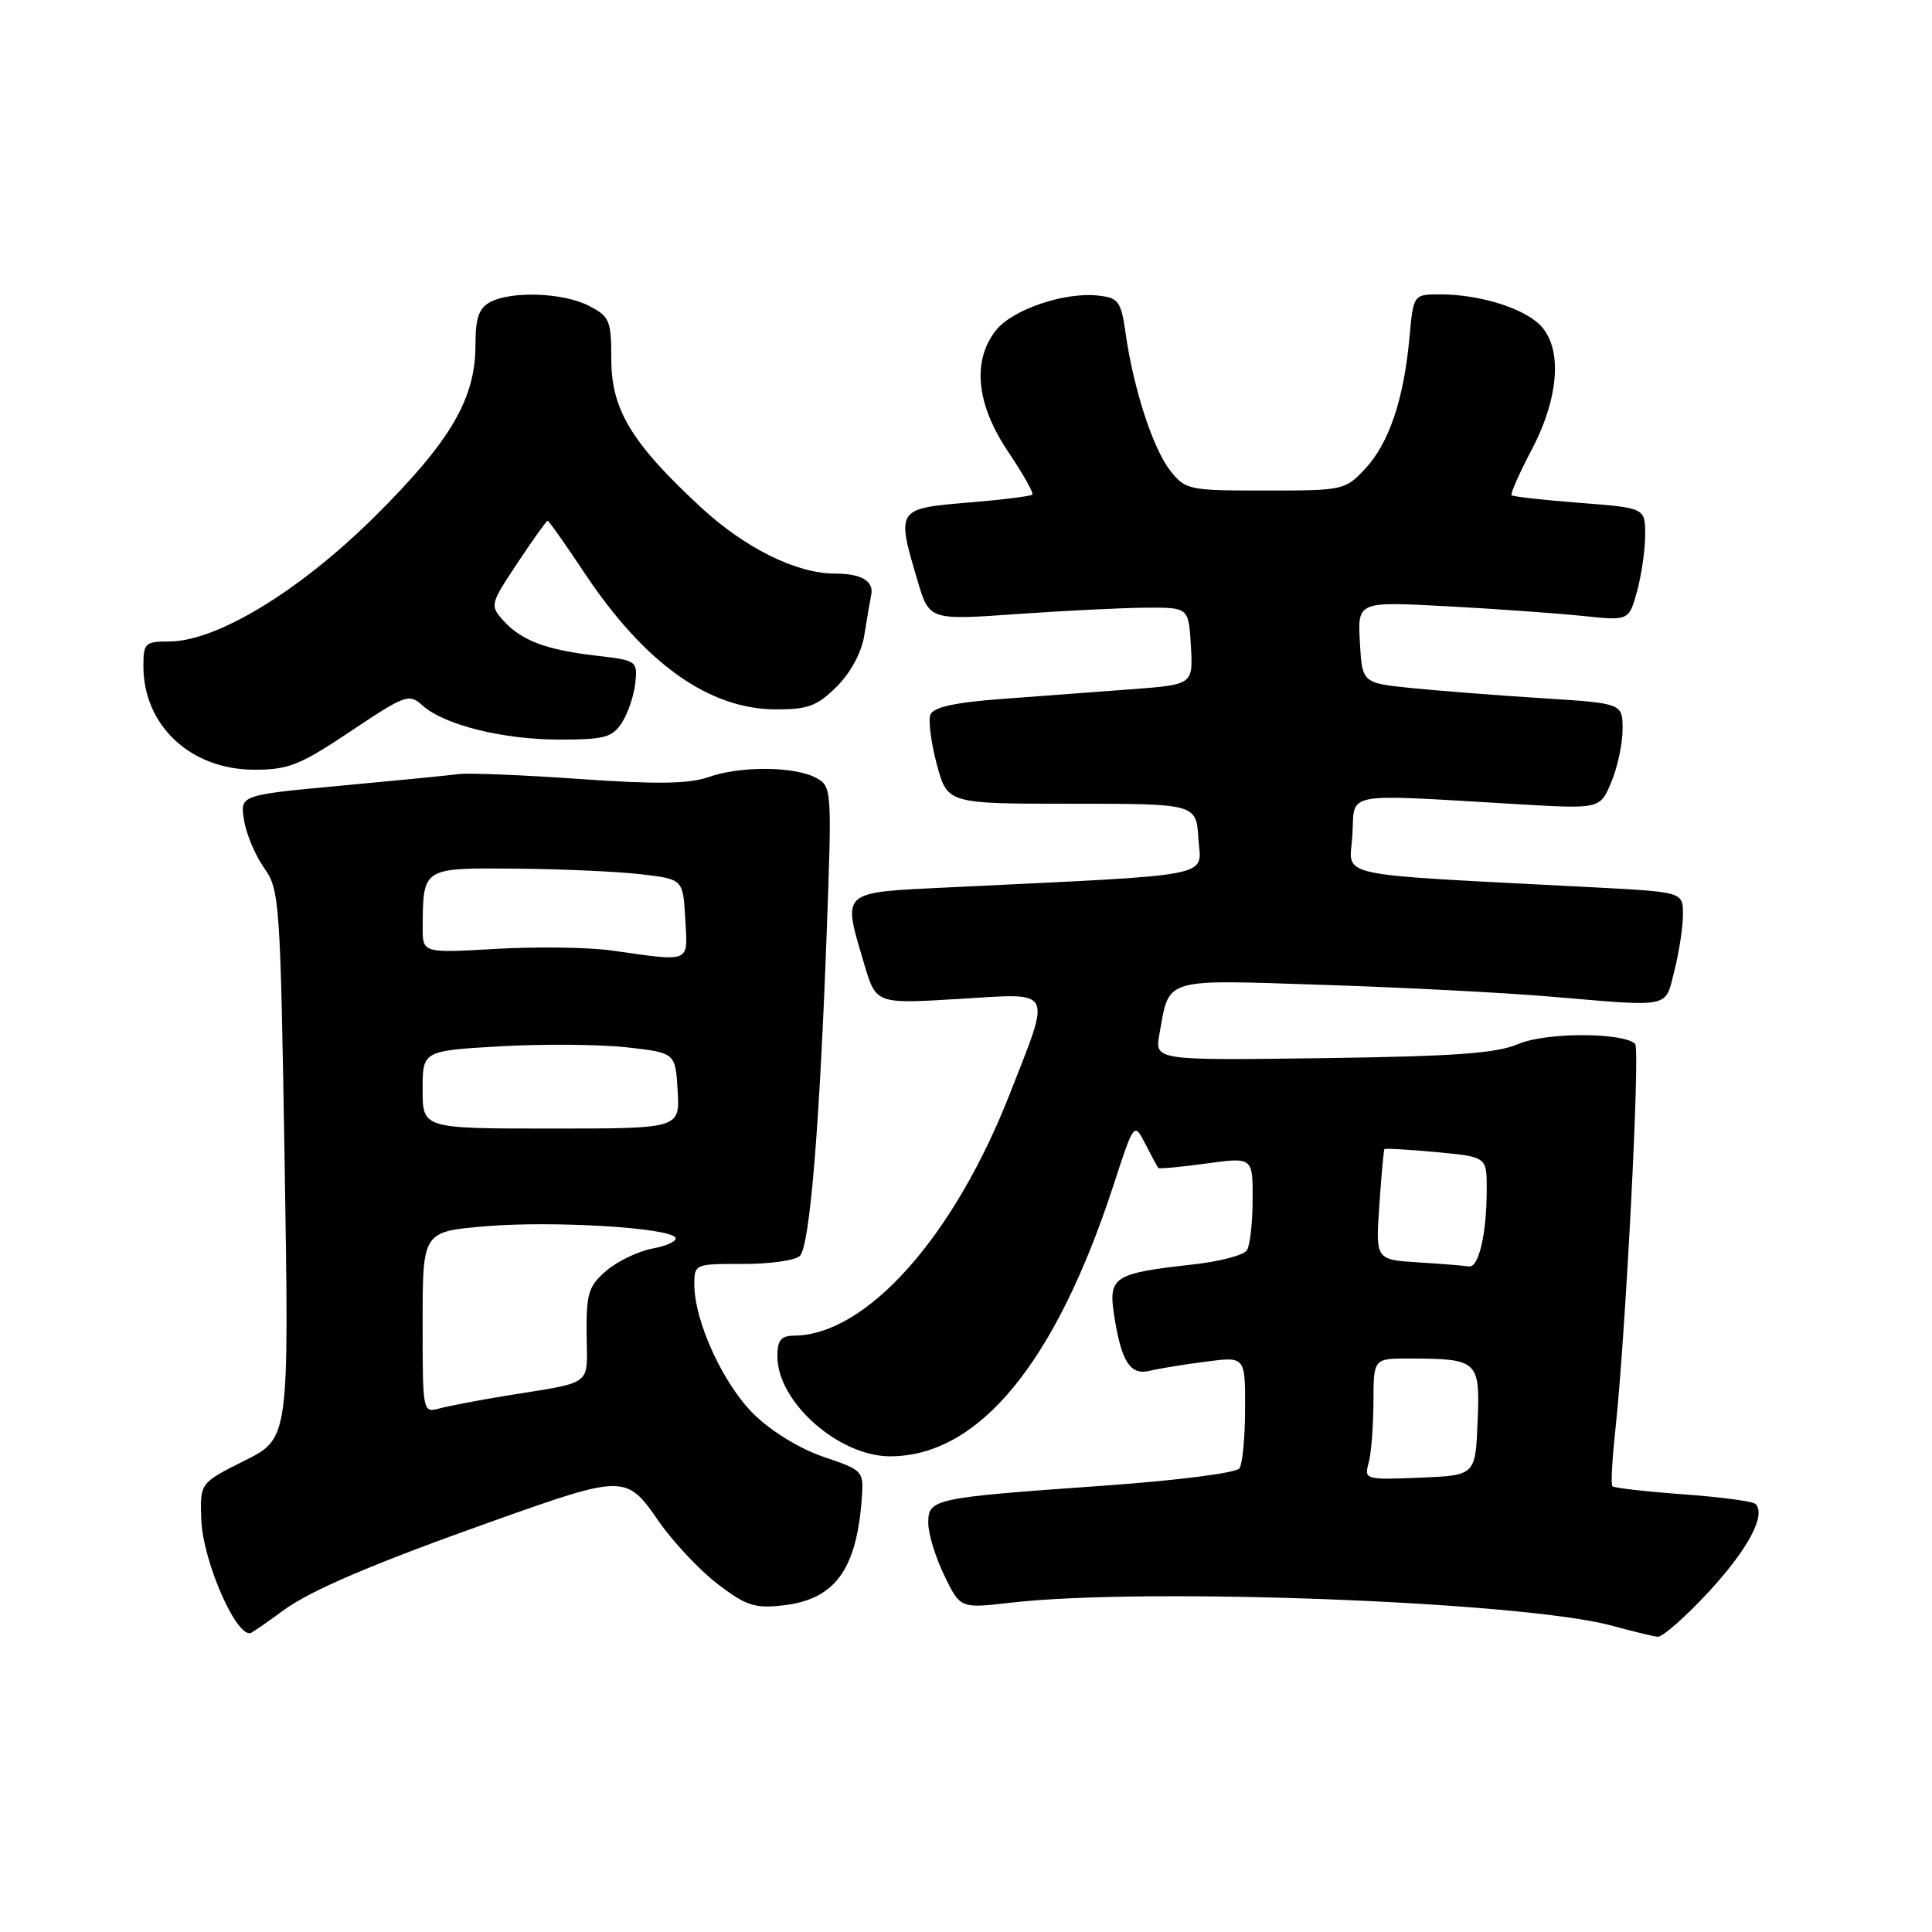 <?xml version="1.0" encoding="UTF-8" standalone="no"?>
<!DOCTYPE svg PUBLIC "-//W3C//DTD SVG 1.1//EN" "http://www.w3.org/Graphics/SVG/1.1/DTD/svg11.dtd" >
<svg xmlns="http://www.w3.org/2000/svg" xmlns:xlink="http://www.w3.org/1999/xlink" version="1.1" viewBox="0 0 256 256">
 <g >
 <path fill="currentColor"
d=" M 37.50 213.42 C 41.12 210.74 49.44 207.19 65.57 201.46 C 82.65 195.39 83.02 195.39 87.23 201.50 C 89.12 204.25 92.65 208.01 95.05 209.86 C 98.86 212.77 100.00 213.15 103.76 212.72 C 110.58 211.95 113.48 208.05 114.18 198.67 C 114.46 194.88 114.42 194.84 109.15 193.05 C 106.03 192.00 102.23 189.68 99.92 187.42 C 95.84 183.44 92.00 175.08 92.00 170.19 C 92.00 167.50 92.09 167.46 98.45 167.48 C 101.99 167.49 105.39 167.01 105.99 166.41 C 107.30 165.10 108.61 149.27 109.55 123.35 C 110.24 104.50 110.21 104.19 108.12 103.06 C 105.25 101.53 98.10 101.48 93.91 102.96 C 91.35 103.87 87.08 103.94 76.79 103.22 C 69.26 102.69 62.06 102.40 60.79 102.57 C 59.53 102.74 52.49 103.43 45.15 104.11 C 31.79 105.35 31.79 105.35 32.34 108.68 C 32.63 110.52 33.83 113.36 35.00 115.01 C 37.05 117.88 37.15 119.36 37.72 154.30 C 38.31 190.60 38.31 190.60 32.40 193.55 C 26.50 196.50 26.50 196.50 26.67 201.32 C 26.87 206.97 31.50 217.41 33.33 216.33 C 33.97 215.95 35.85 214.64 37.50 213.42 Z  M 226.39 210.95 C 231.63 205.28 234.06 200.73 232.61 199.28 C 232.26 198.93 227.94 198.36 223.00 198.00 C 218.06 197.64 213.85 197.16 213.65 196.93 C 213.44 196.69 213.62 193.35 214.04 189.50 C 215.40 176.94 217.35 139.02 216.67 138.33 C 215.11 136.78 204.82 136.77 201.20 138.33 C 198.28 139.58 192.82 139.97 175.25 140.21 C 153.00 140.51 153.00 140.51 153.63 137.01 C 154.99 129.47 153.91 129.80 175.32 130.50 C 185.87 130.84 199.45 131.54 205.50 132.06 C 221.68 133.43 220.60 133.66 221.88 128.56 C 222.50 126.11 223.00 122.78 223.00 121.16 C 223.00 118.20 223.00 118.20 211.25 117.58 C 175.67 115.72 178.87 116.41 179.20 110.65 C 179.54 104.81 177.50 105.18 201.26 106.57 C 212.02 107.19 212.02 107.19 213.51 103.63 C 214.33 101.67 215.00 98.52 215.00 96.63 C 215.00 93.19 215.00 93.19 204.25 92.51 C 198.34 92.14 190.57 91.53 187.00 91.17 C 180.50 90.50 180.50 90.50 180.19 85.10 C 179.89 79.70 179.89 79.70 191.69 80.33 C 198.19 80.68 206.28 81.26 209.67 81.61 C 215.83 82.26 215.83 82.26 216.91 78.38 C 217.50 76.25 217.99 72.88 217.99 70.90 C 218.00 67.30 218.00 67.30 209.31 66.63 C 204.54 66.26 200.48 65.81 200.29 65.62 C 200.11 65.44 201.32 62.70 202.98 59.54 C 206.62 52.62 207.05 46.05 204.06 43.06 C 201.80 40.80 196.00 39.01 190.89 39.01 C 187.28 39.00 187.28 39.00 186.76 44.75 C 186.01 52.91 184.05 58.73 180.91 62.09 C 178.25 64.95 178.00 65.00 167.67 65.00 C 157.47 65.00 157.08 64.92 155.05 62.34 C 152.77 59.44 150.19 51.49 149.15 44.17 C 148.55 39.94 148.21 39.47 145.57 39.17 C 141.09 38.65 134.14 41.01 131.96 43.78 C 128.78 47.83 129.36 53.57 133.58 59.85 C 135.55 62.77 137.00 65.34 136.79 65.54 C 136.58 65.75 132.72 66.23 128.21 66.60 C 118.81 67.39 118.76 67.46 121.57 76.91 C 123.13 82.19 123.13 82.19 134.82 81.36 C 141.24 80.91 148.97 80.53 152.00 80.52 C 157.50 80.50 157.50 80.50 157.80 85.61 C 158.09 90.72 158.09 90.72 149.80 91.34 C 145.23 91.68 137.52 92.26 132.66 92.62 C 126.45 93.09 123.67 93.71 123.28 94.70 C 122.99 95.48 123.37 98.45 124.14 101.31 C 125.54 106.50 125.54 106.50 142.02 106.50 C 158.50 106.50 158.50 106.50 158.80 111.15 C 159.14 116.35 161.75 115.84 125.75 117.58 C 111.18 118.29 111.60 117.91 114.54 127.83 C 116.09 133.03 116.09 133.03 127.10 132.36 C 139.78 131.59 139.35 130.77 133.78 145.00 C 126.36 163.93 114.81 176.88 105.25 176.98 C 103.47 177.00 103.00 177.57 103.01 179.75 C 103.02 185.80 111.19 193.01 118.00 192.97 C 129.72 192.92 139.84 180.61 147.53 157.09 C 150.27 148.67 150.27 148.67 151.77 151.59 C 152.59 153.19 153.36 154.62 153.47 154.76 C 153.59 154.90 156.45 154.64 159.84 154.17 C 166.00 153.33 166.00 153.33 165.98 158.92 C 165.98 161.99 165.63 165.03 165.22 165.67 C 164.81 166.32 161.56 167.17 157.99 167.56 C 147.59 168.71 146.85 169.19 147.62 174.23 C 148.57 180.41 149.75 182.28 152.33 181.64 C 153.52 181.35 156.86 180.80 159.75 180.43 C 165.00 179.74 165.00 179.74 164.98 186.62 C 164.98 190.40 164.64 193.98 164.23 194.57 C 163.82 195.17 155.91 196.18 146.12 196.87 C 123.58 198.47 123.00 198.59 123.00 201.81 C 123.00 203.22 123.95 206.34 125.12 208.75 C 127.24 213.13 127.24 213.13 133.87 212.37 C 151.69 210.30 201.87 212.22 213.58 215.41 C 216.29 216.15 219.01 216.81 219.64 216.88 C 220.27 216.94 223.31 214.28 226.39 210.95 Z  M 46.47 96.89 C 53.70 92.06 54.20 91.87 55.96 93.46 C 58.82 96.05 66.62 98.00 74.14 98.00 C 80.11 98.00 81.13 97.72 82.41 95.75 C 83.21 94.51 84.01 92.15 84.18 90.51 C 84.49 87.58 84.39 87.50 79.00 86.88 C 72.31 86.10 69.08 84.87 66.68 82.21 C 64.90 80.23 64.95 80.05 68.57 74.59 C 70.61 71.52 72.41 69.00 72.56 69.00 C 72.72 69.00 74.91 72.10 77.42 75.88 C 85.44 87.94 93.96 94.00 102.88 94.00 C 107.08 94.00 108.32 93.53 110.89 90.96 C 112.72 89.13 114.16 86.45 114.52 84.21 C 114.84 82.17 115.26 79.74 115.44 78.81 C 115.81 76.98 114.11 76.00 110.60 76.00 C 105.53 76.00 98.70 72.61 92.86 67.21 C 83.69 58.72 81.00 54.27 81.00 47.60 C 81.00 42.47 80.78 41.94 78.05 40.53 C 74.66 38.77 67.77 38.52 64.93 40.04 C 63.45 40.83 63.00 42.15 63.00 45.72 C 63.00 52.87 59.69 58.49 49.59 68.51 C 39.65 78.35 28.69 85.00 22.40 85.00 C 19.23 85.00 19.00 85.22 19.00 88.27 C 19.00 96.13 25.26 101.98 33.67 101.99 C 38.22 102.00 39.73 101.40 46.47 96.89 Z  M 56.00 175.21 C 56.00 163.18 56.00 163.18 64.42 162.48 C 73.31 161.74 88.68 162.67 89.50 163.99 C 89.76 164.43 88.41 165.08 86.50 165.43 C 84.58 165.79 81.81 167.12 80.34 168.38 C 77.97 170.42 77.68 171.37 77.73 176.85 C 77.80 183.78 78.79 183.04 67.00 184.95 C 63.42 185.54 59.49 186.29 58.25 186.62 C 56.01 187.23 56.00 187.19 56.00 175.21 Z  M 56.00 144.39 C 56.00 139.24 56.00 139.24 66.25 138.64 C 71.89 138.32 79.42 138.38 83.00 138.77 C 89.50 139.50 89.50 139.50 89.79 144.52 C 90.09 149.54 90.09 149.54 73.04 149.54 C 56.00 149.54 56.00 149.54 56.00 144.39 Z  M 81.00 125.94 C 77.97 125.52 71.11 125.42 65.75 125.73 C 56.00 126.29 56.00 126.29 56.01 122.89 C 56.05 114.93 55.95 114.99 68.37 115.10 C 74.49 115.15 81.97 115.49 85.00 115.85 C 90.50 116.50 90.50 116.50 90.80 121.75 C 91.14 127.69 91.70 127.45 81.00 125.94 Z  M 181.36 193.80 C 181.70 192.53 181.98 188.91 181.99 185.75 C 182.00 180.00 182.00 180.00 186.75 180.01 C 195.87 180.04 196.12 180.27 195.79 188.38 C 195.50 195.50 195.50 195.50 188.12 195.80 C 180.85 196.09 180.75 196.06 181.36 193.80 Z  M 187.89 167.27 C 182.27 166.91 182.27 166.91 182.77 159.70 C 183.04 155.74 183.34 152.40 183.44 152.27 C 183.54 152.14 186.64 152.32 190.31 152.66 C 197.00 153.29 197.00 153.29 197.00 157.52 C 197.00 163.48 195.95 168.03 194.62 167.81 C 194.01 167.71 190.97 167.46 187.89 167.27 Z "/>
</g>
</svg>